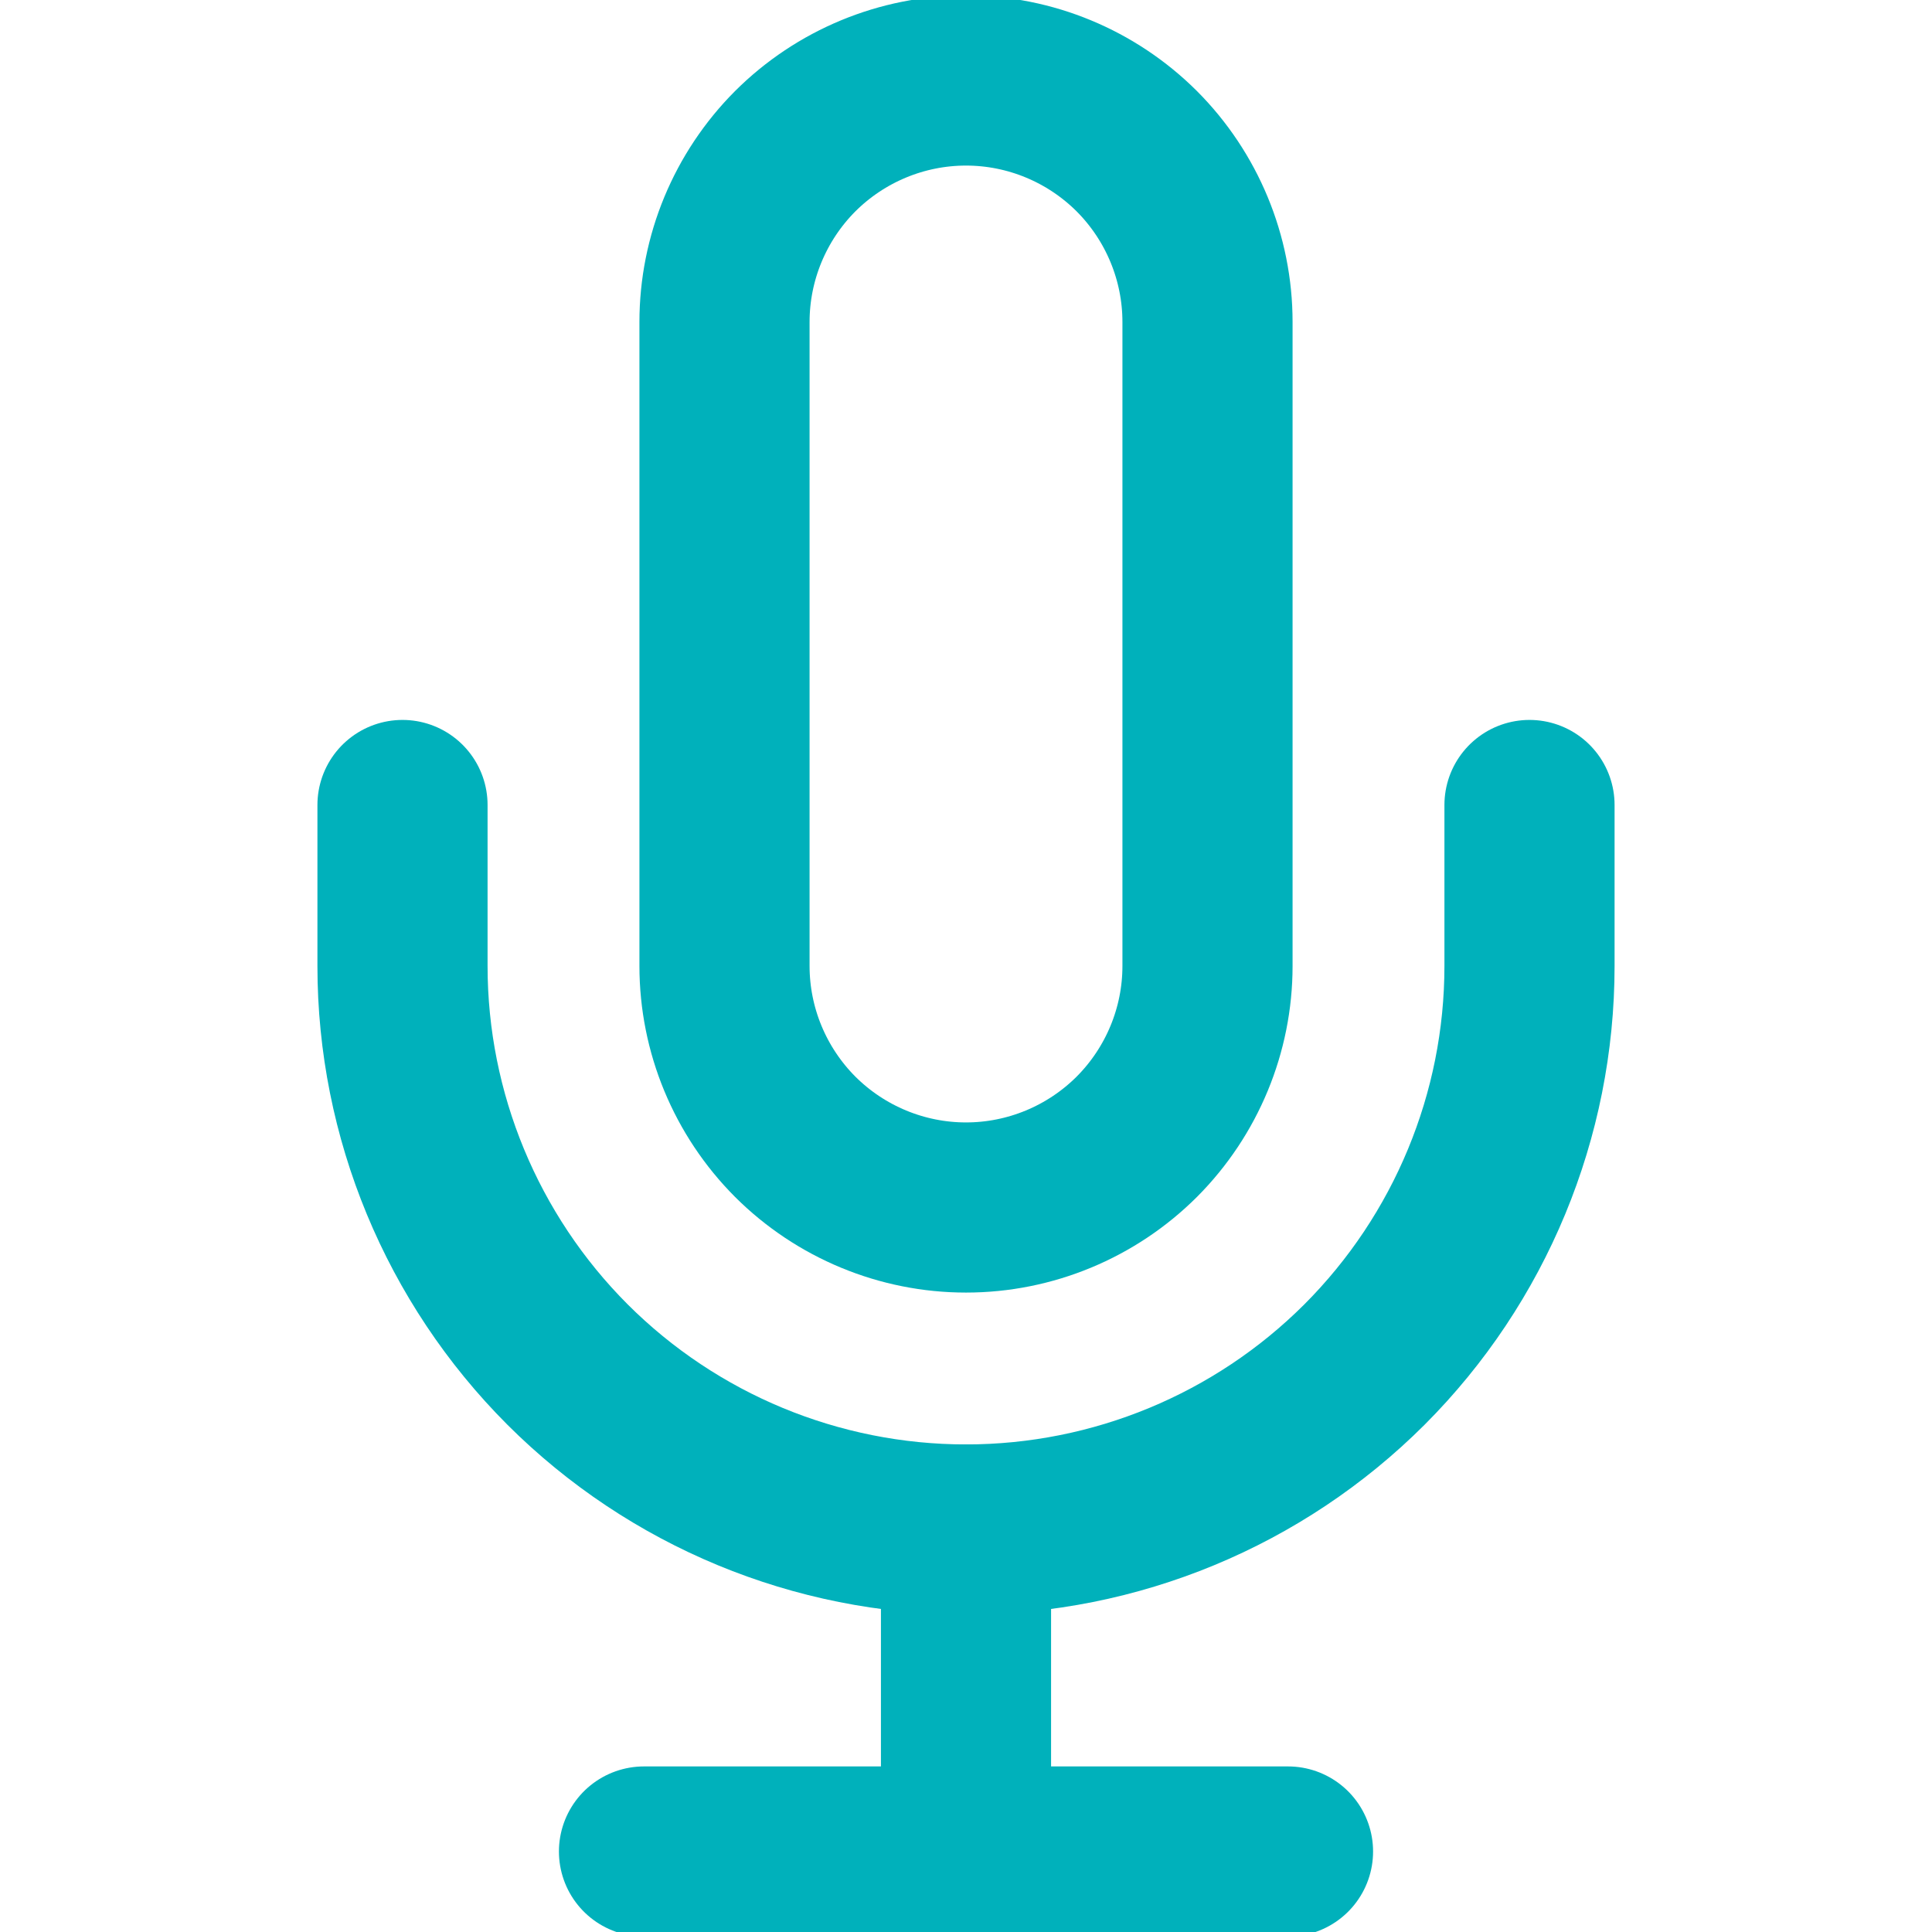 <svg width="15" height="15" viewBox="0 0 15 15" fill="none" xmlns="http://www.w3.org/2000/svg">
<g clip-path="url(#clip0_3255_47379)">
<path d="M5 14.375H10" stroke="#00B1BB" stroke-width="1.321" stroke-linecap="round" stroke-linejoin="round"/>
<path d="M7.5 11.875V14.375" stroke="#00B1BB" stroke-width="1.321" stroke-linecap="round" stroke-linejoin="round"/>
<path d="M7.5 0.625C7.003 0.625 6.526 0.823 6.174 1.174C5.823 1.526 5.625 2.003 5.625 2.5V7.5C5.625 7.997 5.823 8.474 6.174 8.826C6.526 9.177 7.003 9.375 7.5 9.375C7.997 9.375 8.474 9.177 8.826 8.826C9.177 8.474 9.375 7.997 9.375 7.5V2.5C9.375 2.003 9.177 1.526 8.826 1.174C8.474 0.823 7.997 0.625 7.5 0.625V0.625Z" stroke="#00B1BB" stroke-width="1.321" stroke-linecap="round" stroke-linejoin="round"/>
<path d="M11.875 6.25V7.5C11.875 8.66 11.414 9.773 10.594 10.594C9.773 11.414 8.66 11.875 7.5 11.875C6.34 11.875 5.227 11.414 4.406 10.594C3.586 9.773 3.125 8.66 3.125 7.5V6.25" stroke="#00B1BB" stroke-width="1.321" stroke-linecap="round" stroke-linejoin="round"/>
</g>
<defs>
<clipPath id="clip0_3255_47379">
<rect width="15" height="15" fill="white"/>
</clipPath>
</defs>
</svg>
